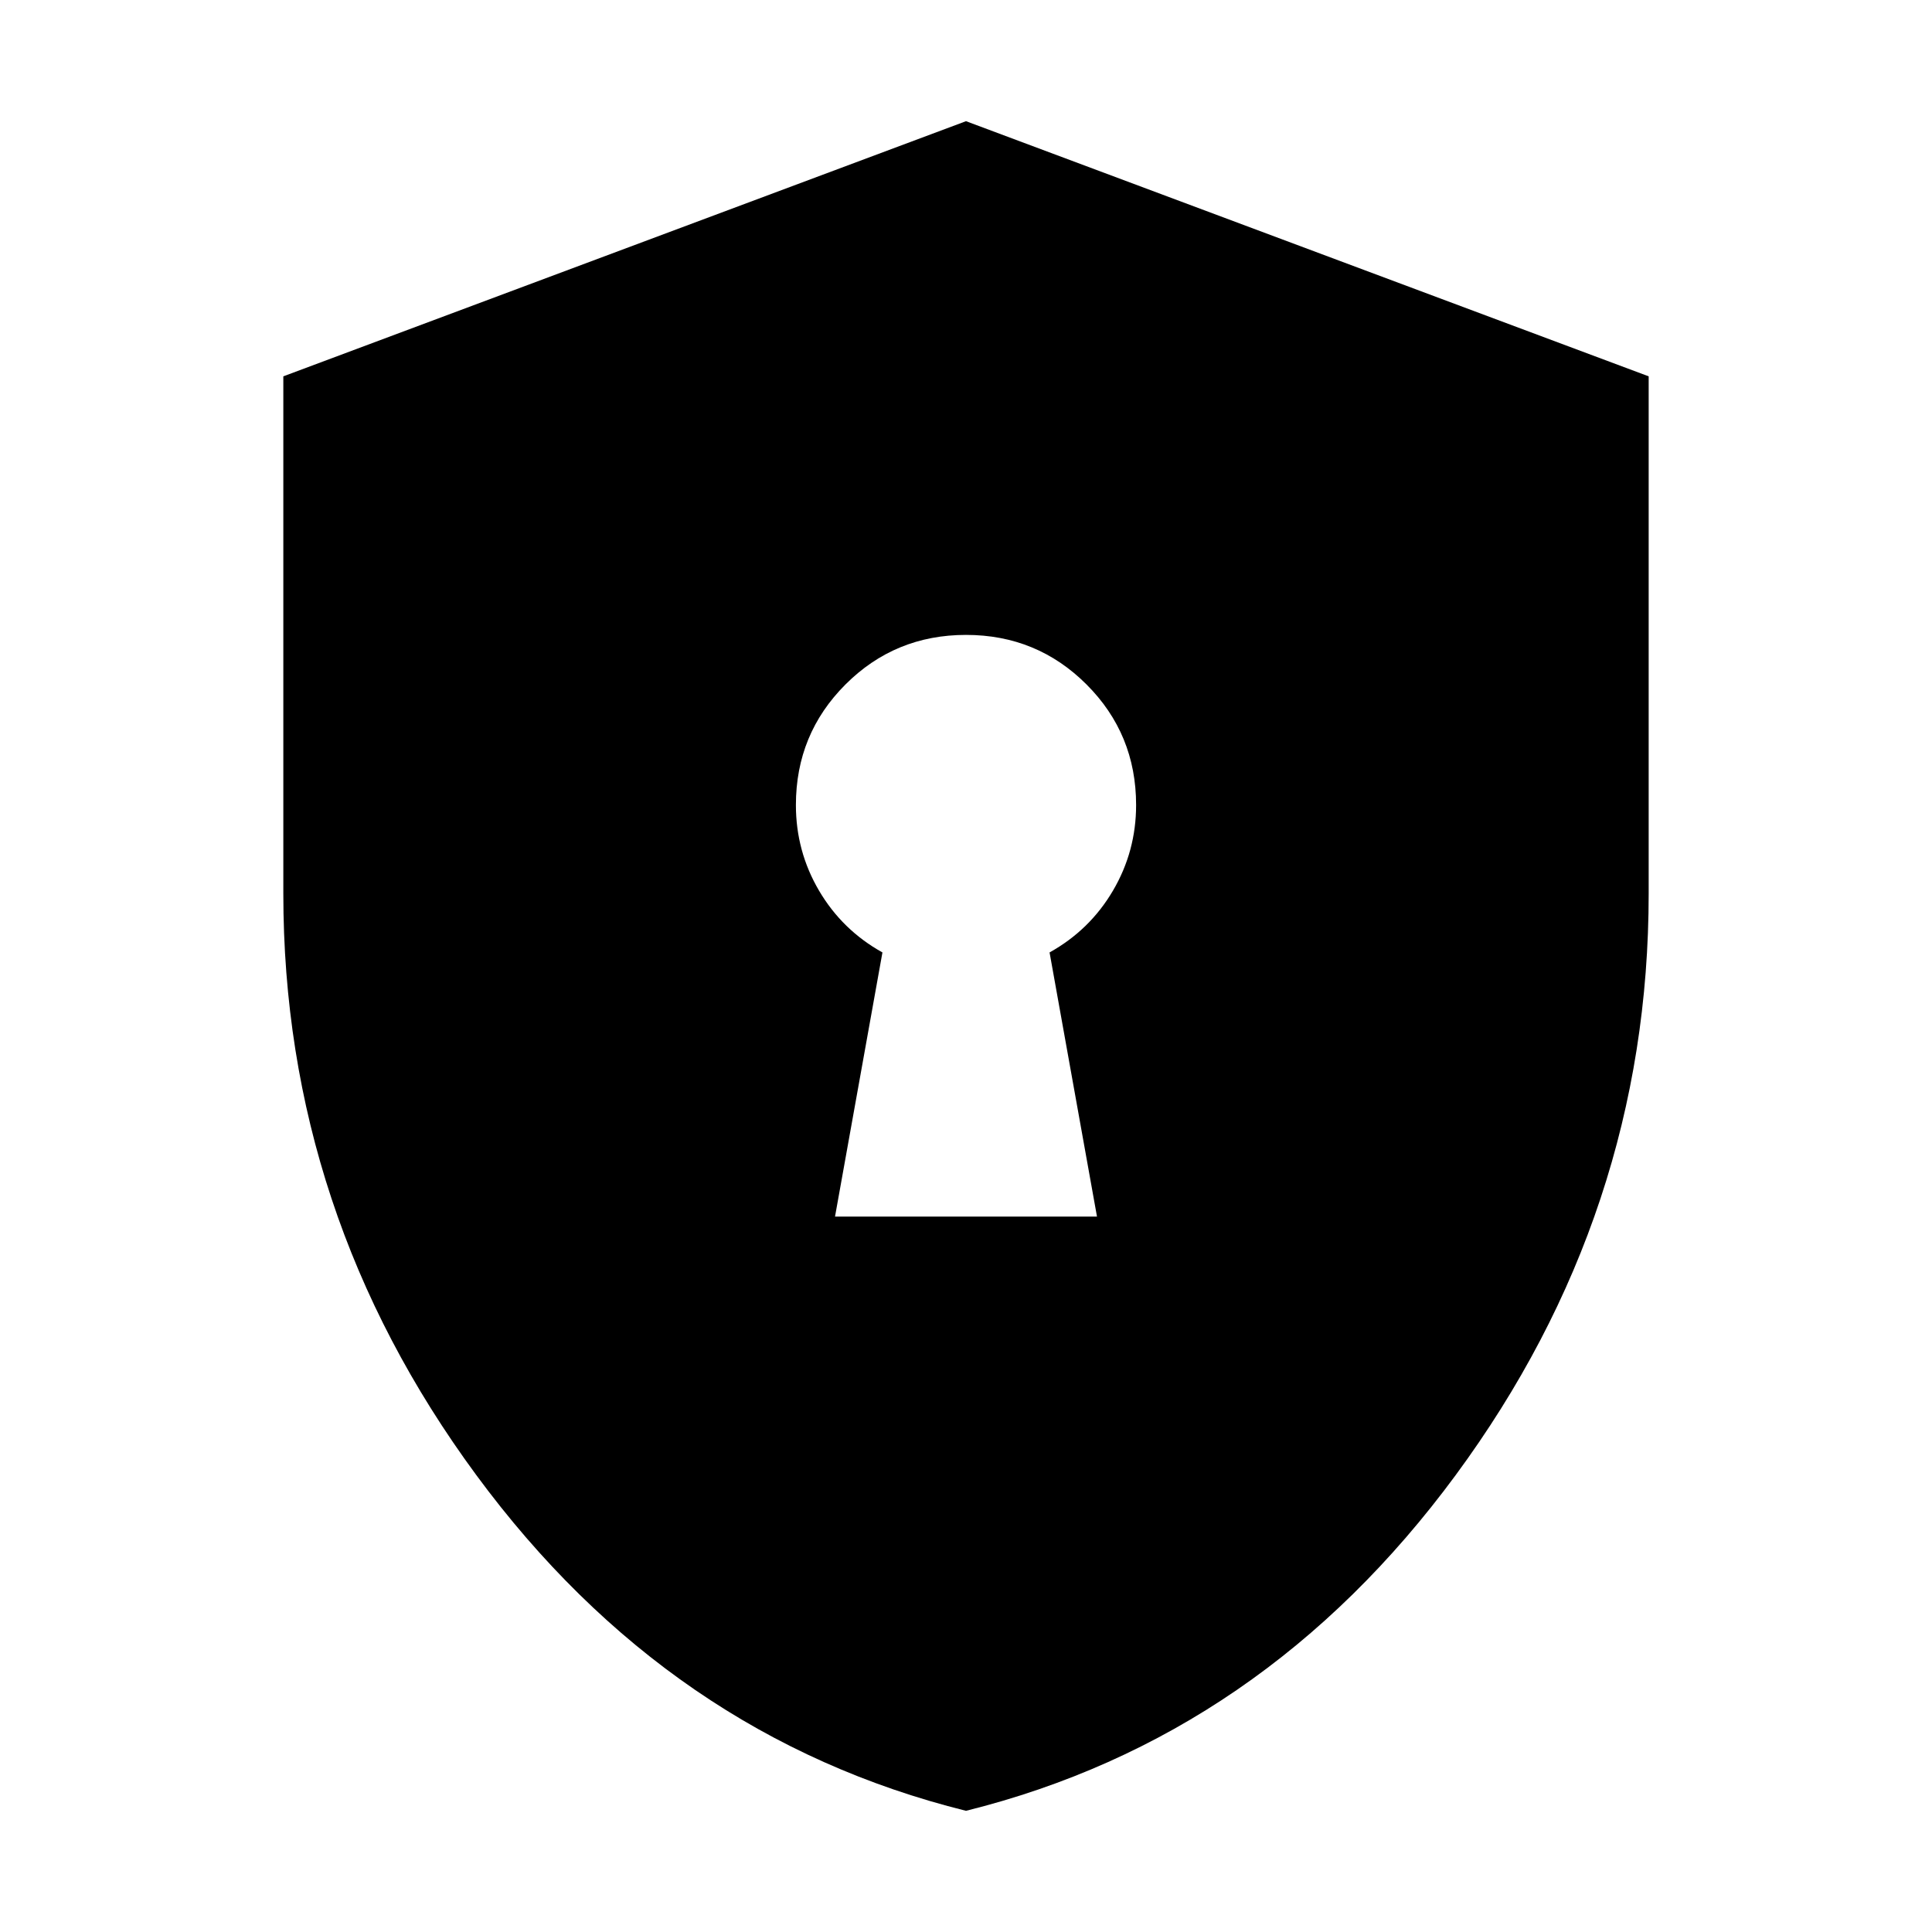 <svg xmlns="http://www.w3.org/2000/svg" height="24" viewBox="0 -960 960 960" width="24"><path d="M414.913-355.478h130.174l-23.565-131.261q20-11.131 31.5-30.696t11.5-42.565q0-35.261-24.631-59.891-24.63-24.631-59.891-24.631-35.261 0-59.891 24.631-24.631 24.63-24.631 59.891 0 23 11.5 42.565 11.5 19.565 31.5 30.696l-23.565 131.261ZM480-60.216Q332.521-96.912 236.651-227.065 140.782-357.217 140.782-516v-257.001L480-899.784l339.218 126.783V-516q0 158.783-95.869 288.935Q627.479-96.912 480-60.216Z"/></svg>